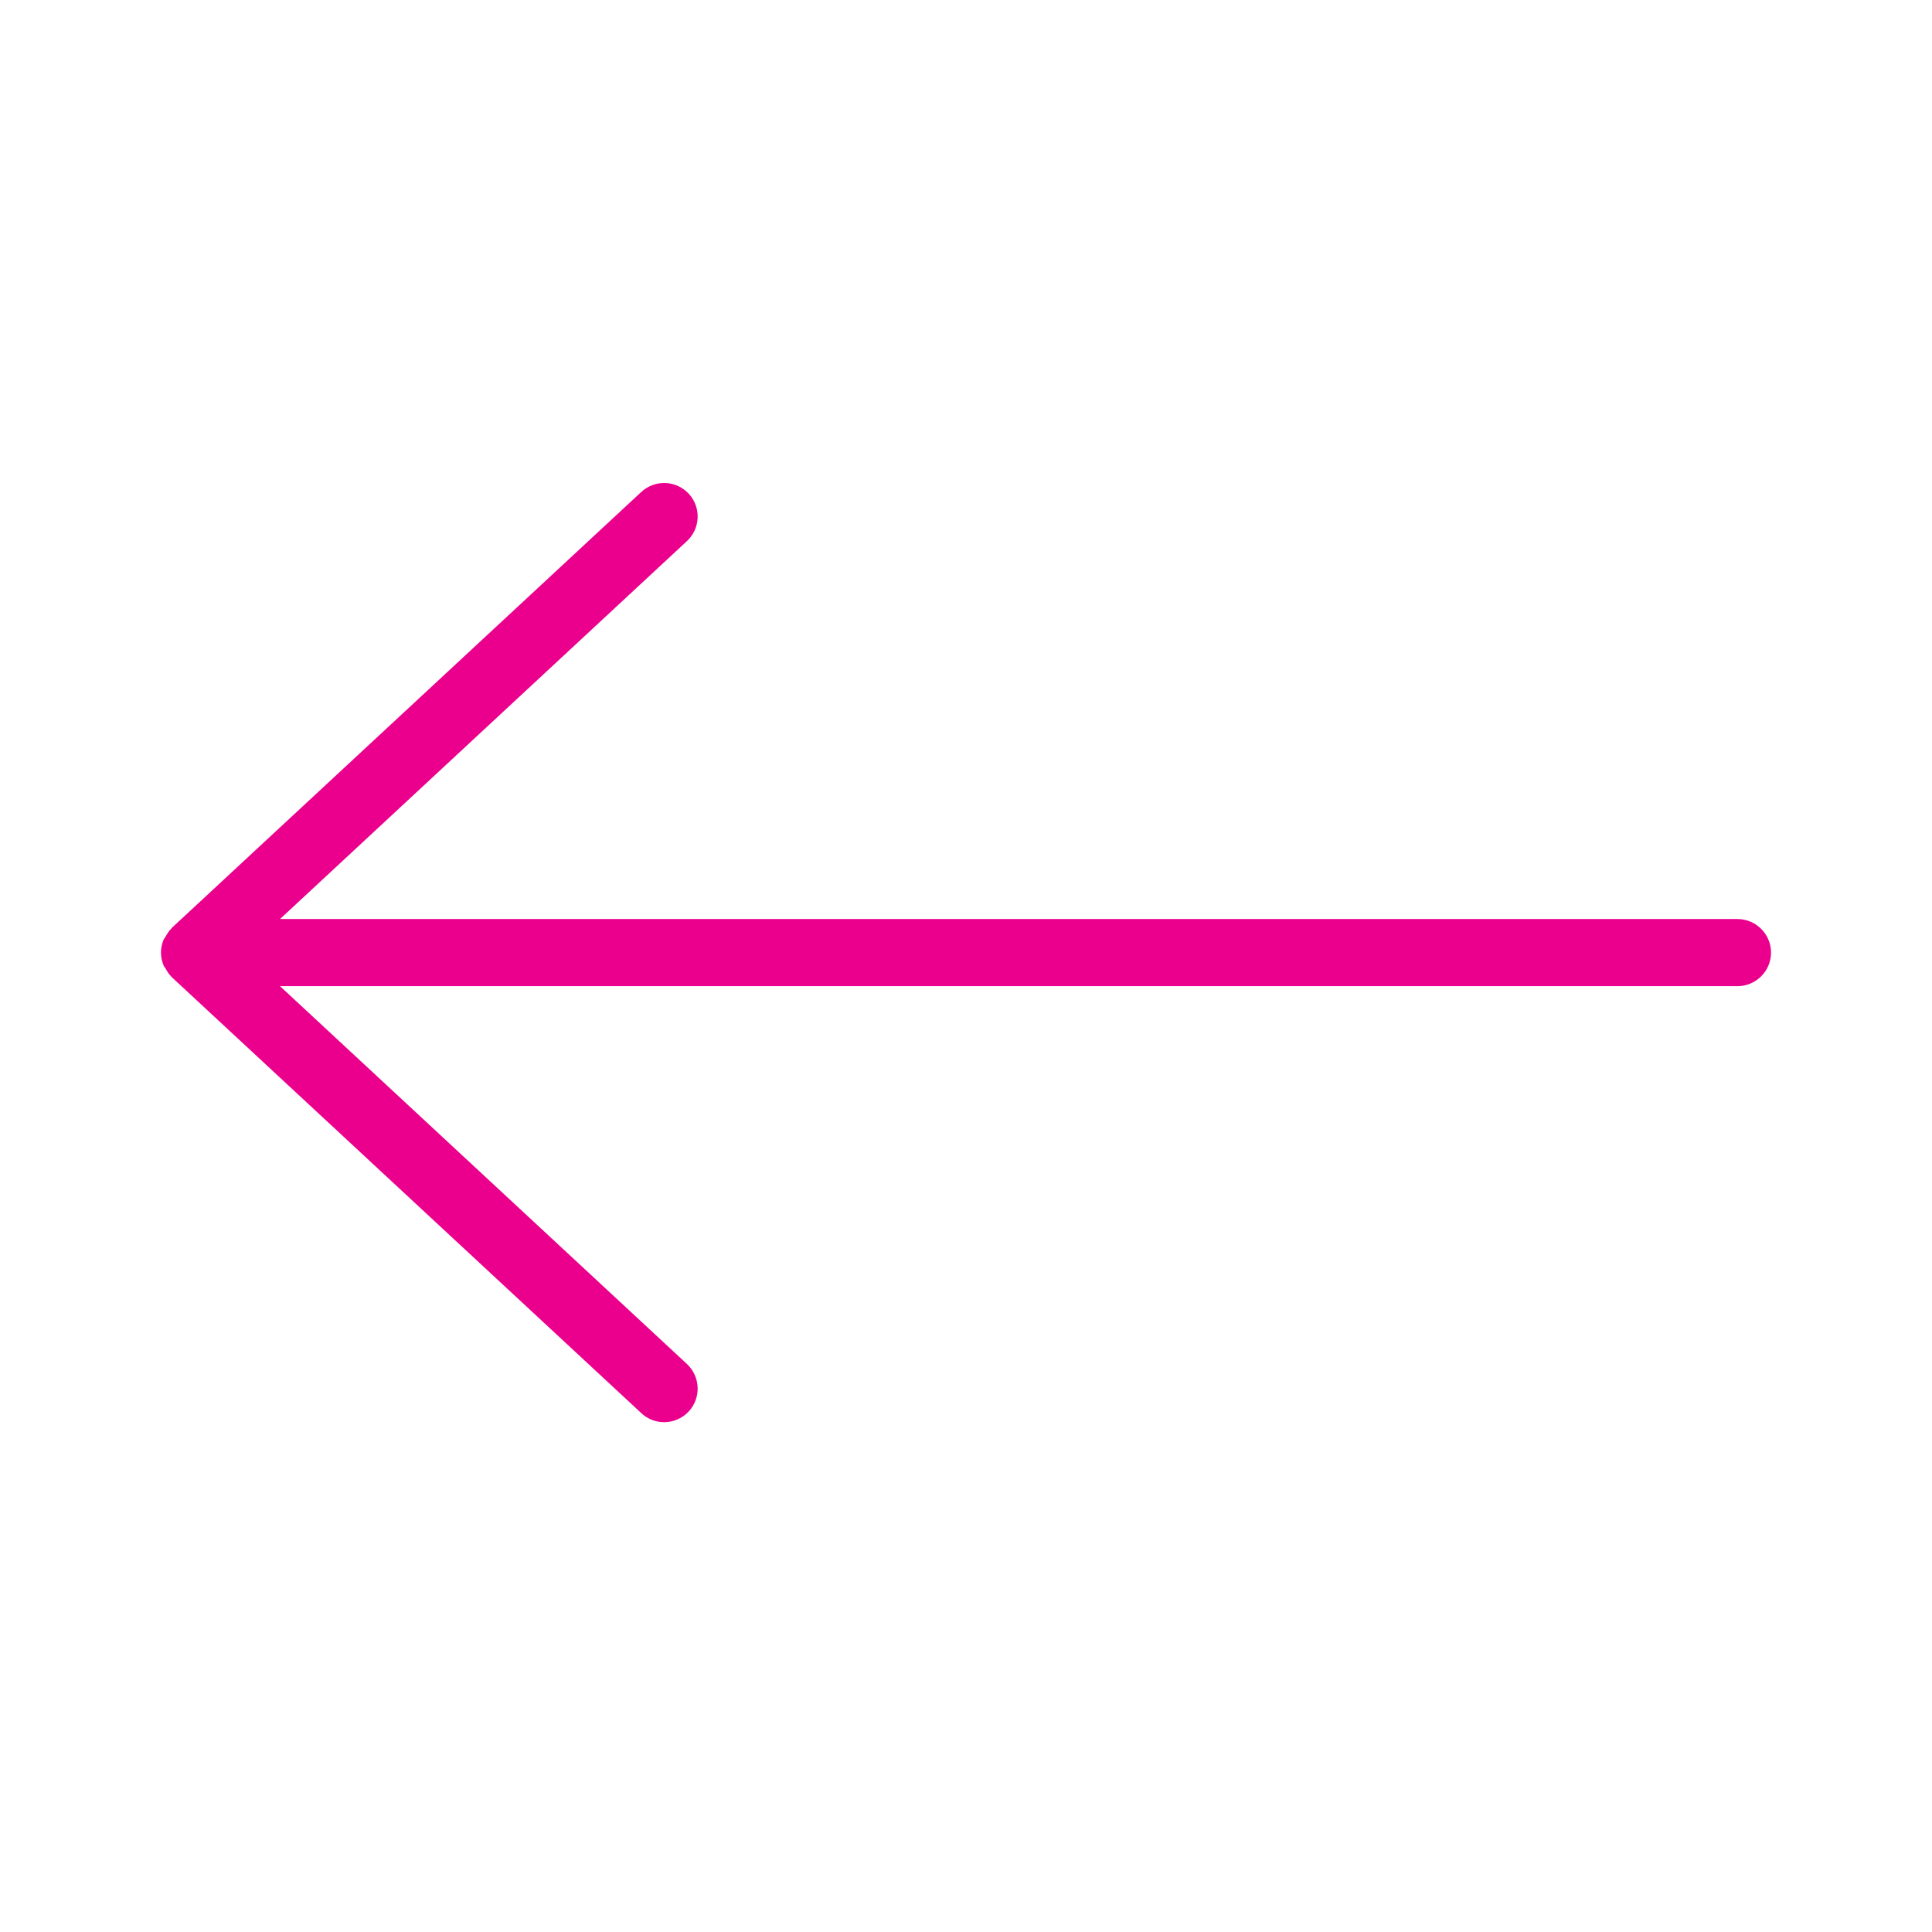 <svg width="16" height="16" viewBox="0 0 16 16" fill="none" xmlns="http://www.w3.org/2000/svg">
<path fill-rule="evenodd" clip-rule="evenodd" d="M14.389 8.167H2.319L5.689 11.296C5.801 11.401 5.808 11.576 5.704 11.689C5.649 11.748 5.574 11.778 5.5 11.778C5.432 11.778 5.364 11.753 5.311 11.703L1.422 8.092C1.421 8.091 1.42 8.09 1.419 8.088C1.399 8.069 1.384 8.045 1.371 8.02C1.367 8.012 1.36 8.007 1.356 7.998C1.342 7.965 1.333 7.928 1.333 7.889C1.333 7.85 1.342 7.813 1.356 7.779C1.36 7.771 1.367 7.765 1.371 7.757C1.385 7.733 1.399 7.709 1.419 7.69C1.42 7.688 1.42 7.686 1.422 7.685L5.311 4.074C5.424 3.97 5.599 3.976 5.704 4.089C5.808 4.201 5.801 4.377 5.689 4.481L2.319 7.611H14.389C14.542 7.611 14.667 7.736 14.667 7.889C14.667 8.042 14.542 8.167 14.389 8.167Z" fill="#EB008D"/>
</svg>
